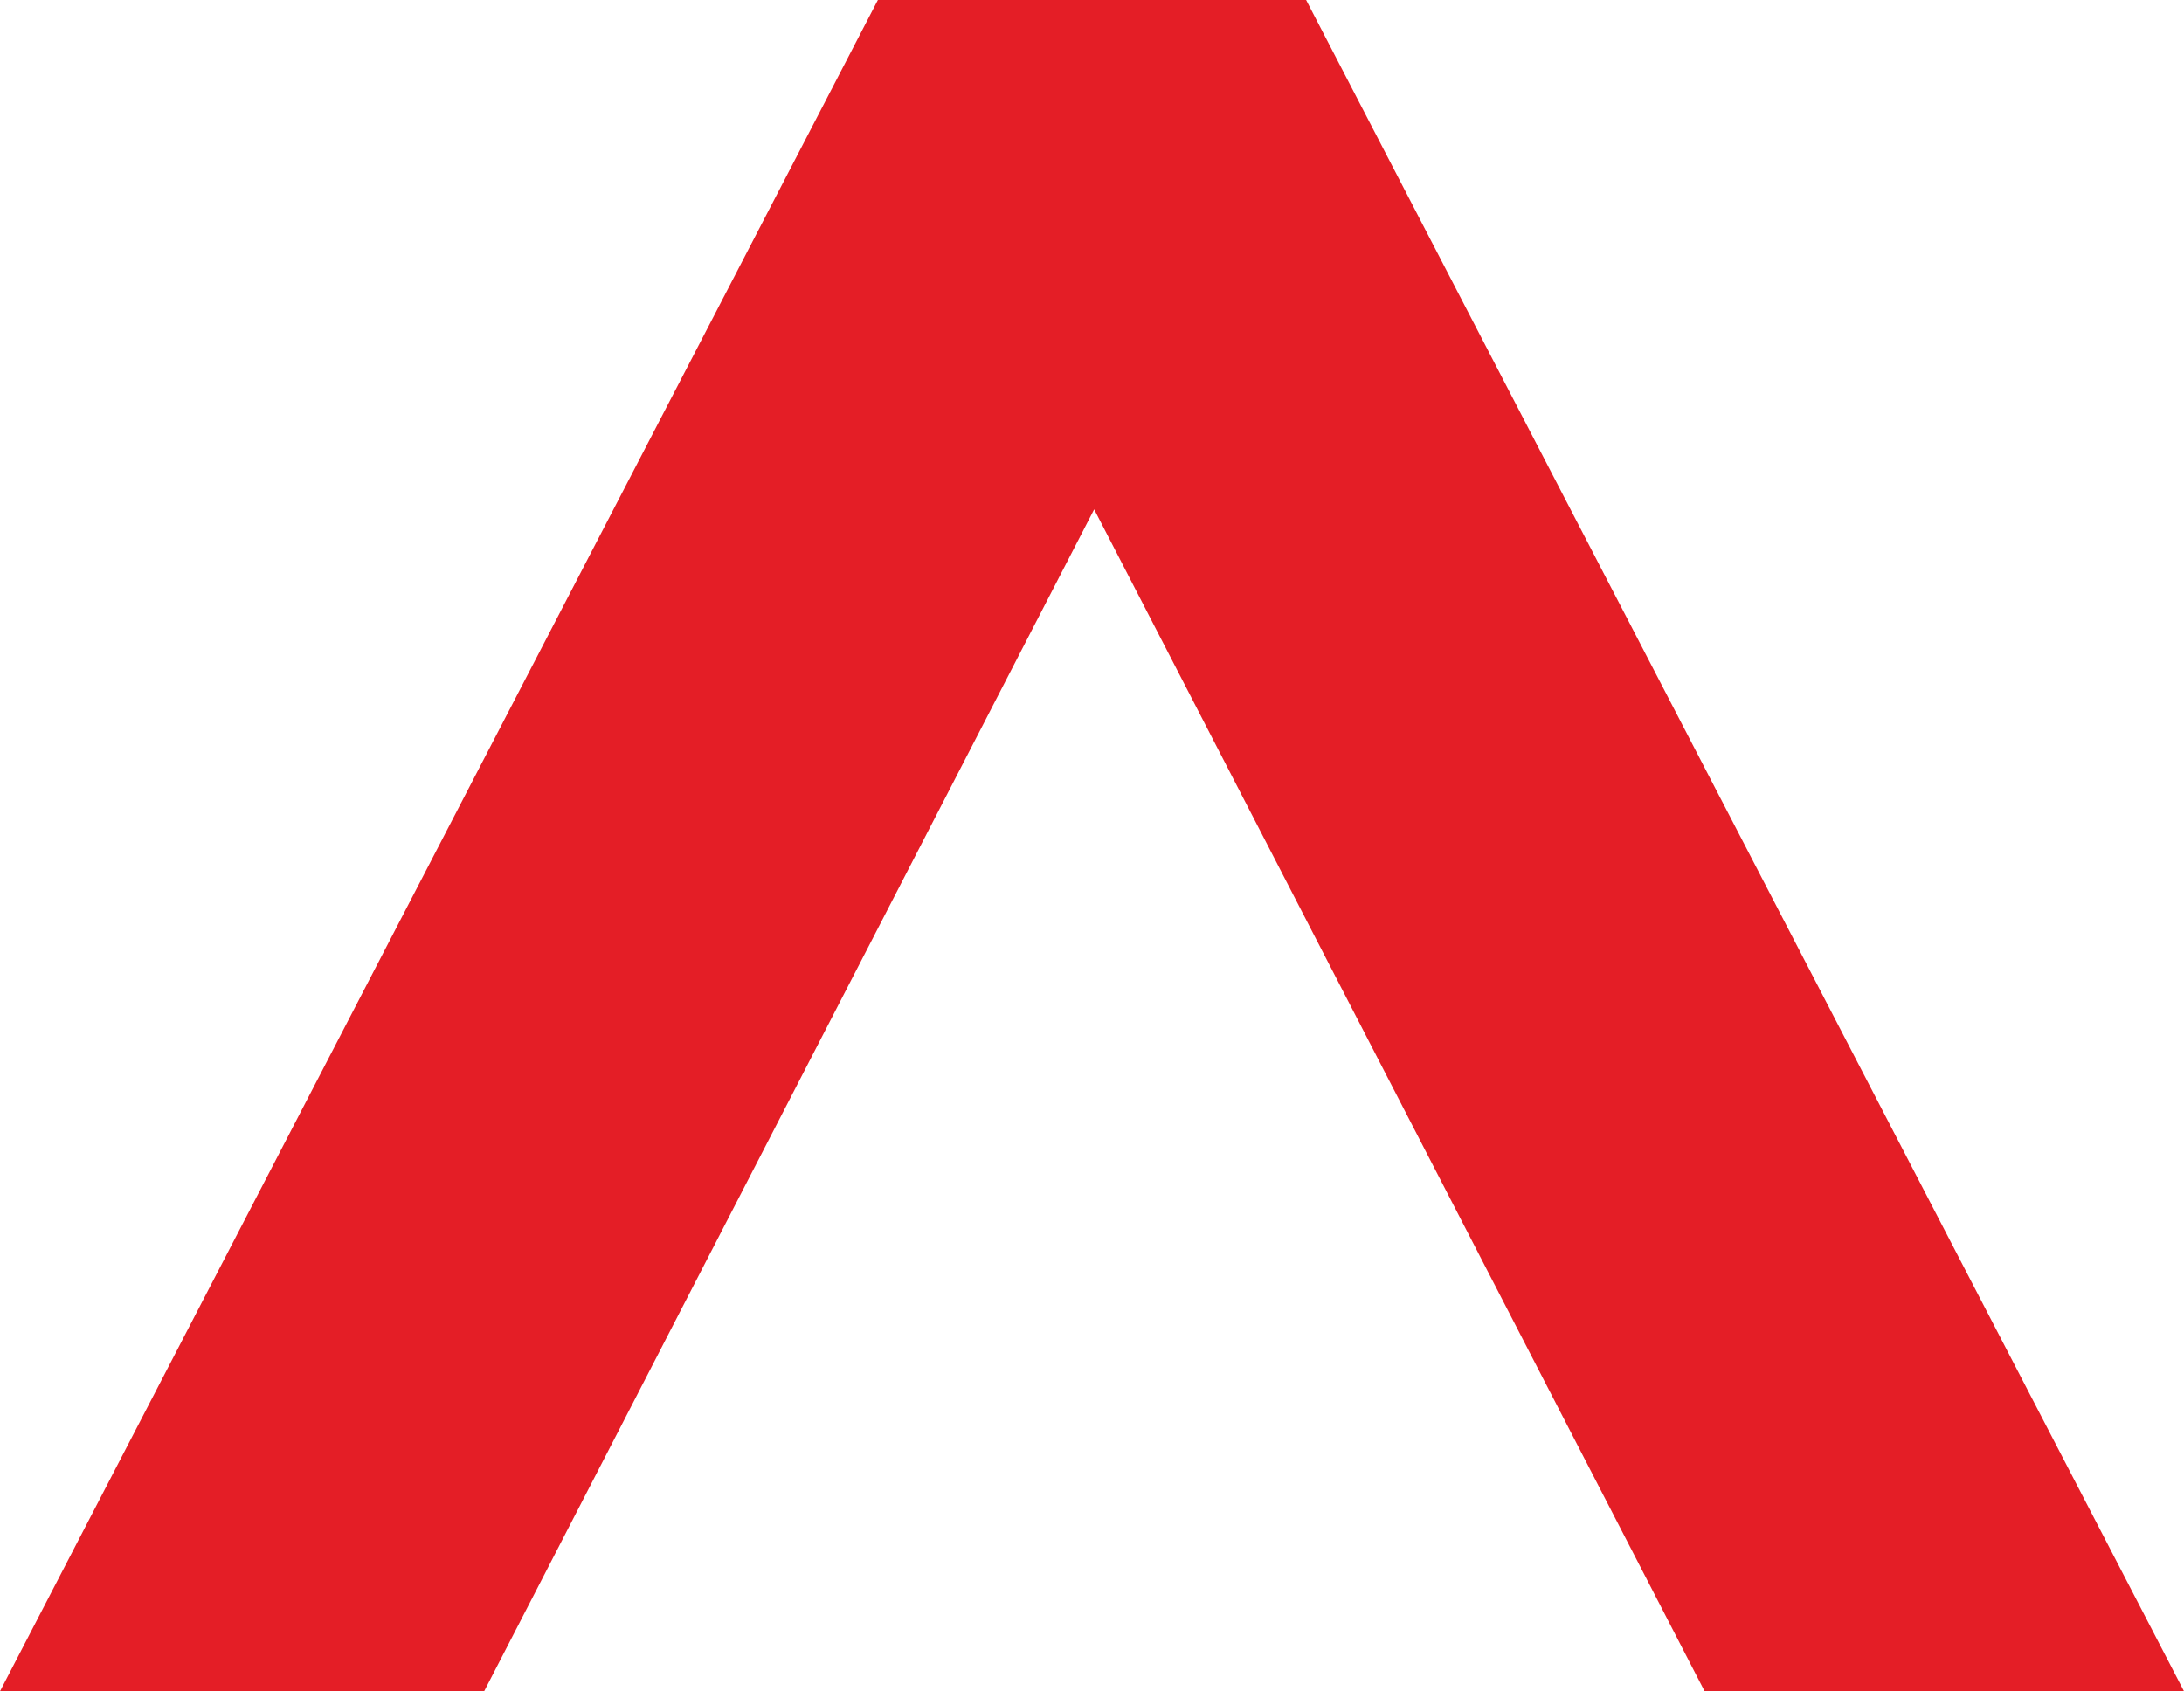 <?xml version="1.0" encoding="UTF-8"?><svg id="b" xmlns="http://www.w3.org/2000/svg" viewBox="0 0 36.72 28.44"><defs><style>.d{fill:#e41e26;}</style></defs><g id="c"><path class="d" d="m14.76,0h7.2l14.76,28.44h-8.06L14.83,1.66h7.13l-13.82,26.78H0L14.76,0Z"/></g></svg>